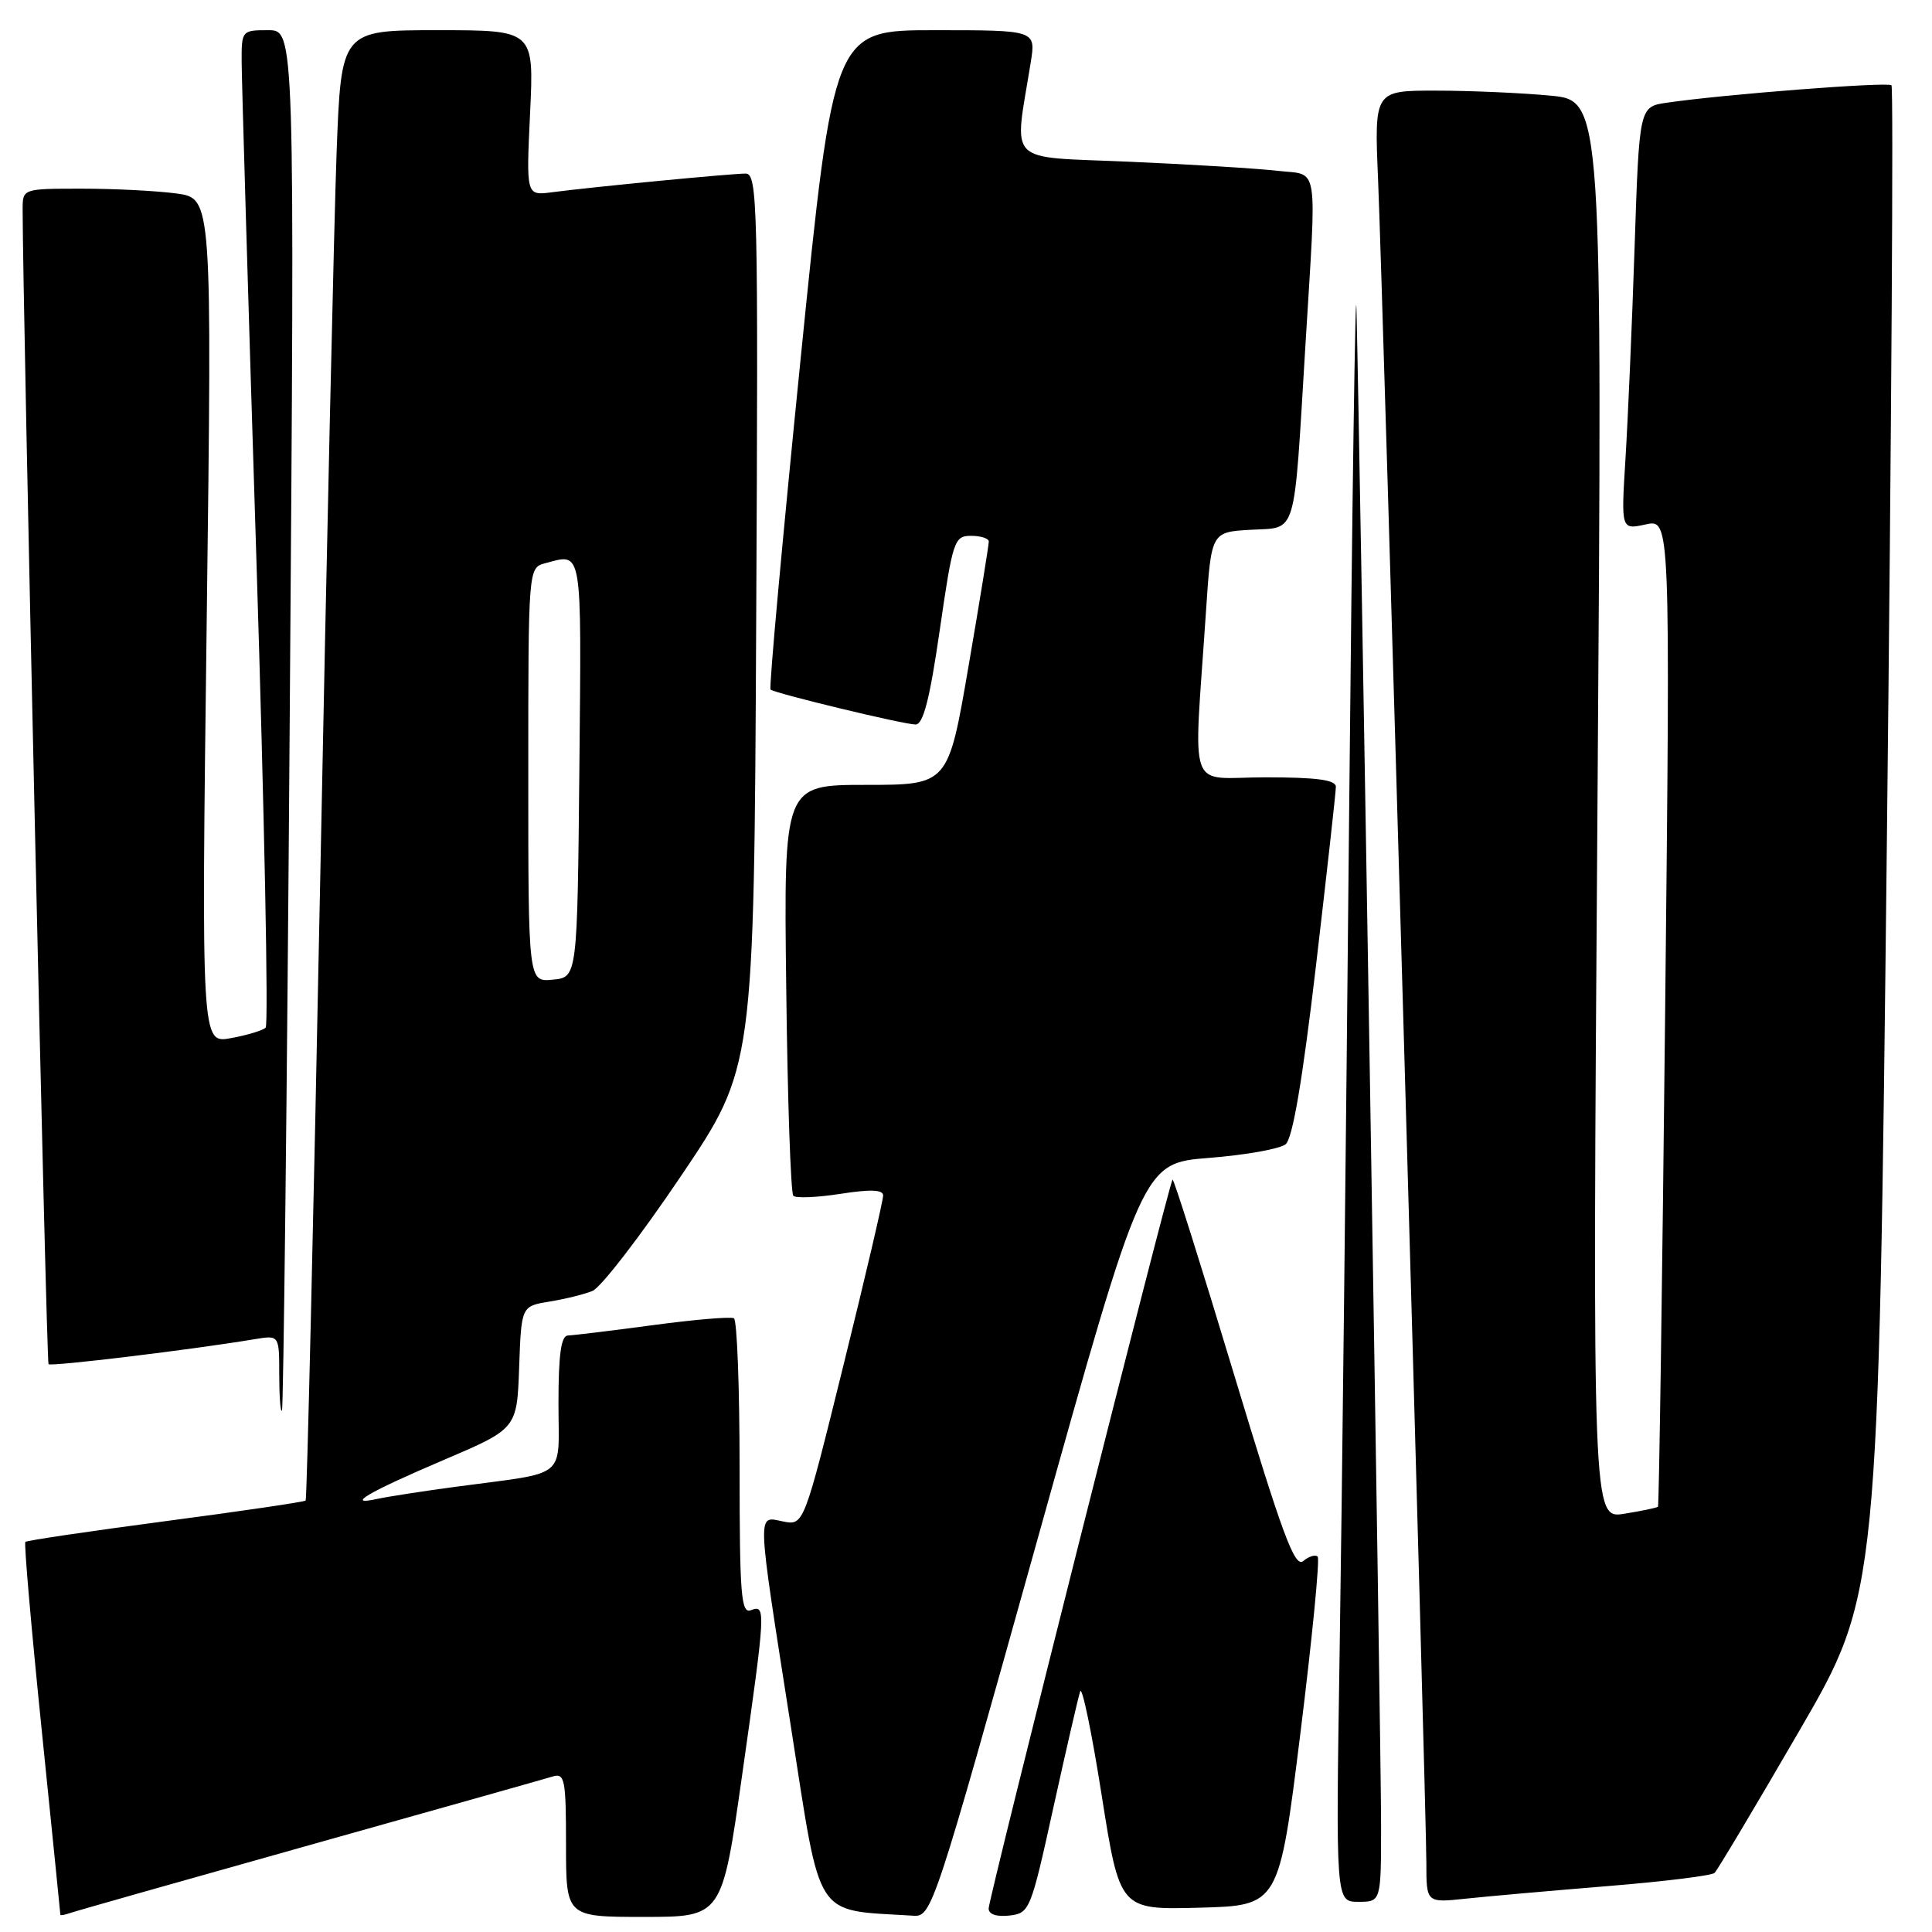 <?xml version="1.0" encoding="UTF-8" standalone="no"?>
<!DOCTYPE svg PUBLIC "-//W3C//DTD SVG 1.1//EN" "http://www.w3.org/Graphics/SVG/1.1/DTD/svg11.dtd" >
<svg xmlns="http://www.w3.org/2000/svg" xmlns:xlink="http://www.w3.org/1999/xlink" version="1.1" viewBox="0 0 256 256">
 <g >
 <path fill="currentColor"
d=" M 41.00 244.49 C 57.77 239.78 72.29 235.69 73.25 235.39 C 74.83 234.92 75.00 235.79 75.00 244.43 C 75.00 254.00 75.00 254.00 85.33 254.00 C 95.67 254.00 95.67 254.00 98.33 235.25 C 101.47 213.19 101.50 212.59 99.50 213.36 C 98.20 213.86 98.00 211.37 98.00 194.53 C 98.00 183.85 97.66 174.92 97.25 174.68 C 96.84 174.44 92.00 174.85 86.50 175.59 C 81.00 176.33 75.94 176.94 75.25 176.96 C 74.35 176.99 74.00 179.47 74.00 185.92 C 74.00 196.17 75.45 194.98 60.50 196.99 C 56.10 197.58 51.38 198.31 50.00 198.61 C 45.62 199.58 48.78 197.72 58.78 193.46 C 68.50 189.31 68.50 189.31 68.79 181.19 C 69.08 173.08 69.08 173.08 72.79 172.47 C 74.83 172.14 77.40 171.51 78.50 171.06 C 79.60 170.62 84.87 163.79 90.20 155.88 C 99.91 141.50 99.91 141.50 100.20 82.25 C 100.48 26.89 100.39 23.00 98.79 23.00 C 96.88 23.00 78.39 24.78 73.11 25.48 C 69.72 25.92 69.72 25.92 70.24 14.96 C 70.76 4.00 70.76 4.00 57.99 4.00 C 45.21 4.00 45.21 4.00 44.60 20.25 C 44.27 29.19 43.28 72.95 42.41 117.50 C 41.53 162.05 40.67 198.65 40.50 198.83 C 40.32 199.01 31.97 200.24 21.94 201.56 C 11.90 202.89 3.54 204.12 3.36 204.31 C 3.17 204.50 4.14 215.64 5.51 229.07 C 6.88 242.51 8.00 253.60 8.00 253.72 C 8.00 253.84 8.56 253.74 9.25 253.50 C 9.94 253.25 24.23 249.20 41.00 244.49 Z  M 137.45 204.06 C 151.40 154.12 151.40 154.12 160.18 153.43 C 165.01 153.05 169.59 152.24 170.35 151.62 C 171.28 150.86 172.58 143.22 174.37 128.00 C 175.82 115.62 177.01 104.94 177.01 104.25 C 177.00 103.34 174.47 103.00 167.69 103.00 C 157.15 103.00 158.15 105.80 159.80 81.00 C 160.50 70.50 160.50 70.50 165.71 70.20 C 171.94 69.84 171.40 71.63 172.96 46.00 C 174.48 20.96 174.85 23.29 169.25 22.63 C 166.64 22.33 157.81 21.78 149.63 21.43 C 133.03 20.70 134.37 22.05 136.58 8.25 C 137.26 4.00 137.26 4.00 123.87 4.00 C 110.48 4.00 110.48 4.00 106.09 47.52 C 103.68 71.45 101.88 91.19 102.10 91.37 C 102.73 91.89 119.77 96.00 121.32 96.00 C 122.33 96.00 123.20 92.64 124.52 83.50 C 126.25 71.59 126.44 71.00 128.67 71.00 C 129.95 71.00 131.01 71.34 131.02 71.75 C 131.03 72.16 129.83 79.59 128.34 88.25 C 125.64 104.00 125.64 104.00 114.75 104.00 C 103.85 104.00 103.85 104.00 104.18 130.92 C 104.35 145.72 104.78 158.11 105.12 158.45 C 105.46 158.79 108.27 158.67 111.37 158.19 C 115.33 157.57 117.01 157.63 117.02 158.40 C 117.04 159.01 114.68 169.10 111.78 180.83 C 106.51 202.15 106.51 202.15 103.75 201.60 C 100.27 200.90 100.22 199.56 104.83 229.00 C 108.87 254.78 107.72 253.01 121.00 253.84 C 123.46 254.00 123.70 253.29 137.45 204.06 Z  M 139.58 239.50 C 141.28 231.80 142.87 224.88 143.13 224.12 C 143.38 223.36 144.67 229.56 145.98 237.90 C 148.38 253.06 148.38 253.06 158.92 252.78 C 169.47 252.50 169.47 252.50 172.31 229.66 C 173.87 217.09 174.90 206.57 174.60 206.26 C 174.30 205.96 173.43 206.22 172.68 206.85 C 171.56 207.78 169.92 203.34 163.48 182.00 C 159.17 167.71 155.52 156.15 155.37 156.30 C 154.91 156.75 131.00 251.55 131.00 252.89 C 131.00 253.66 132.06 254.01 133.75 253.82 C 136.43 253.51 136.58 253.15 139.58 239.50 Z  M 183.00 241.75 C 183.01 231.77 180.21 59.96 179.74 41.00 C 179.61 35.77 179.17 66.15 178.76 108.50 C 178.36 150.85 177.80 200.46 177.51 218.75 C 176.99 252.00 176.99 252.00 179.99 252.00 C 183.00 252.00 183.00 252.00 183.00 241.75 Z  M 213.00 249.92 C 220.43 249.32 226.81 248.53 227.19 248.17 C 227.57 247.80 232.61 239.35 238.39 229.39 C 248.91 211.28 248.91 211.28 250.02 111.54 C 250.63 56.68 250.91 11.58 250.63 11.30 C 250.15 10.82 228.32 12.51 220.86 13.61 C 217.21 14.14 217.21 14.14 216.59 32.82 C 216.25 43.09 215.70 55.71 215.38 60.85 C 214.80 70.20 214.80 70.20 218.06 69.49 C 221.33 68.77 221.33 68.77 220.64 134.08 C 220.26 170.00 219.83 199.50 219.69 199.65 C 219.54 199.79 217.53 200.21 215.22 200.58 C 211.01 201.25 211.01 201.25 211.67 107.29 C 212.33 13.32 212.33 13.32 205.41 12.67 C 201.61 12.31 194.81 12.01 190.30 12.01 C 182.10 12.00 182.10 12.00 182.60 23.75 C 183.23 38.45 189.00 239.68 189.00 246.86 C 189.00 252.14 189.00 252.14 194.25 251.58 C 197.14 251.27 205.57 250.53 213.00 249.92 Z  M 38.39 95.25 C 39.06 4.00 39.06 4.00 35.53 4.00 C 32.04 4.00 32.00 4.05 32.02 8.25 C 32.03 10.59 32.90 40.17 33.97 74.00 C 35.03 107.82 35.59 135.80 35.20 136.17 C 34.82 136.54 32.74 137.17 30.59 137.56 C 26.68 138.28 26.68 138.28 27.39 82.28 C 28.10 26.29 28.10 26.29 23.41 25.64 C 20.83 25.29 15.18 25.00 10.86 25.00 C 3.00 25.00 3.00 25.00 3.00 27.75 C 3.01 40.54 6.14 180.47 6.43 180.76 C 6.77 181.10 25.49 178.83 33.75 177.45 C 37.00 176.91 37.00 176.91 37.00 182.12 C 37.00 184.99 37.16 187.15 37.36 186.92 C 37.56 186.69 38.03 145.44 38.39 95.25 Z  M 70.00 102.68 C 70.00 75.23 70.00 75.23 72.25 74.63 C 77.23 73.30 77.05 72.23 76.77 101.75 C 76.50 129.50 76.50 129.50 73.25 129.81 C 70.00 130.13 70.00 130.13 70.00 102.68 Z "/>
</g>
</svg>